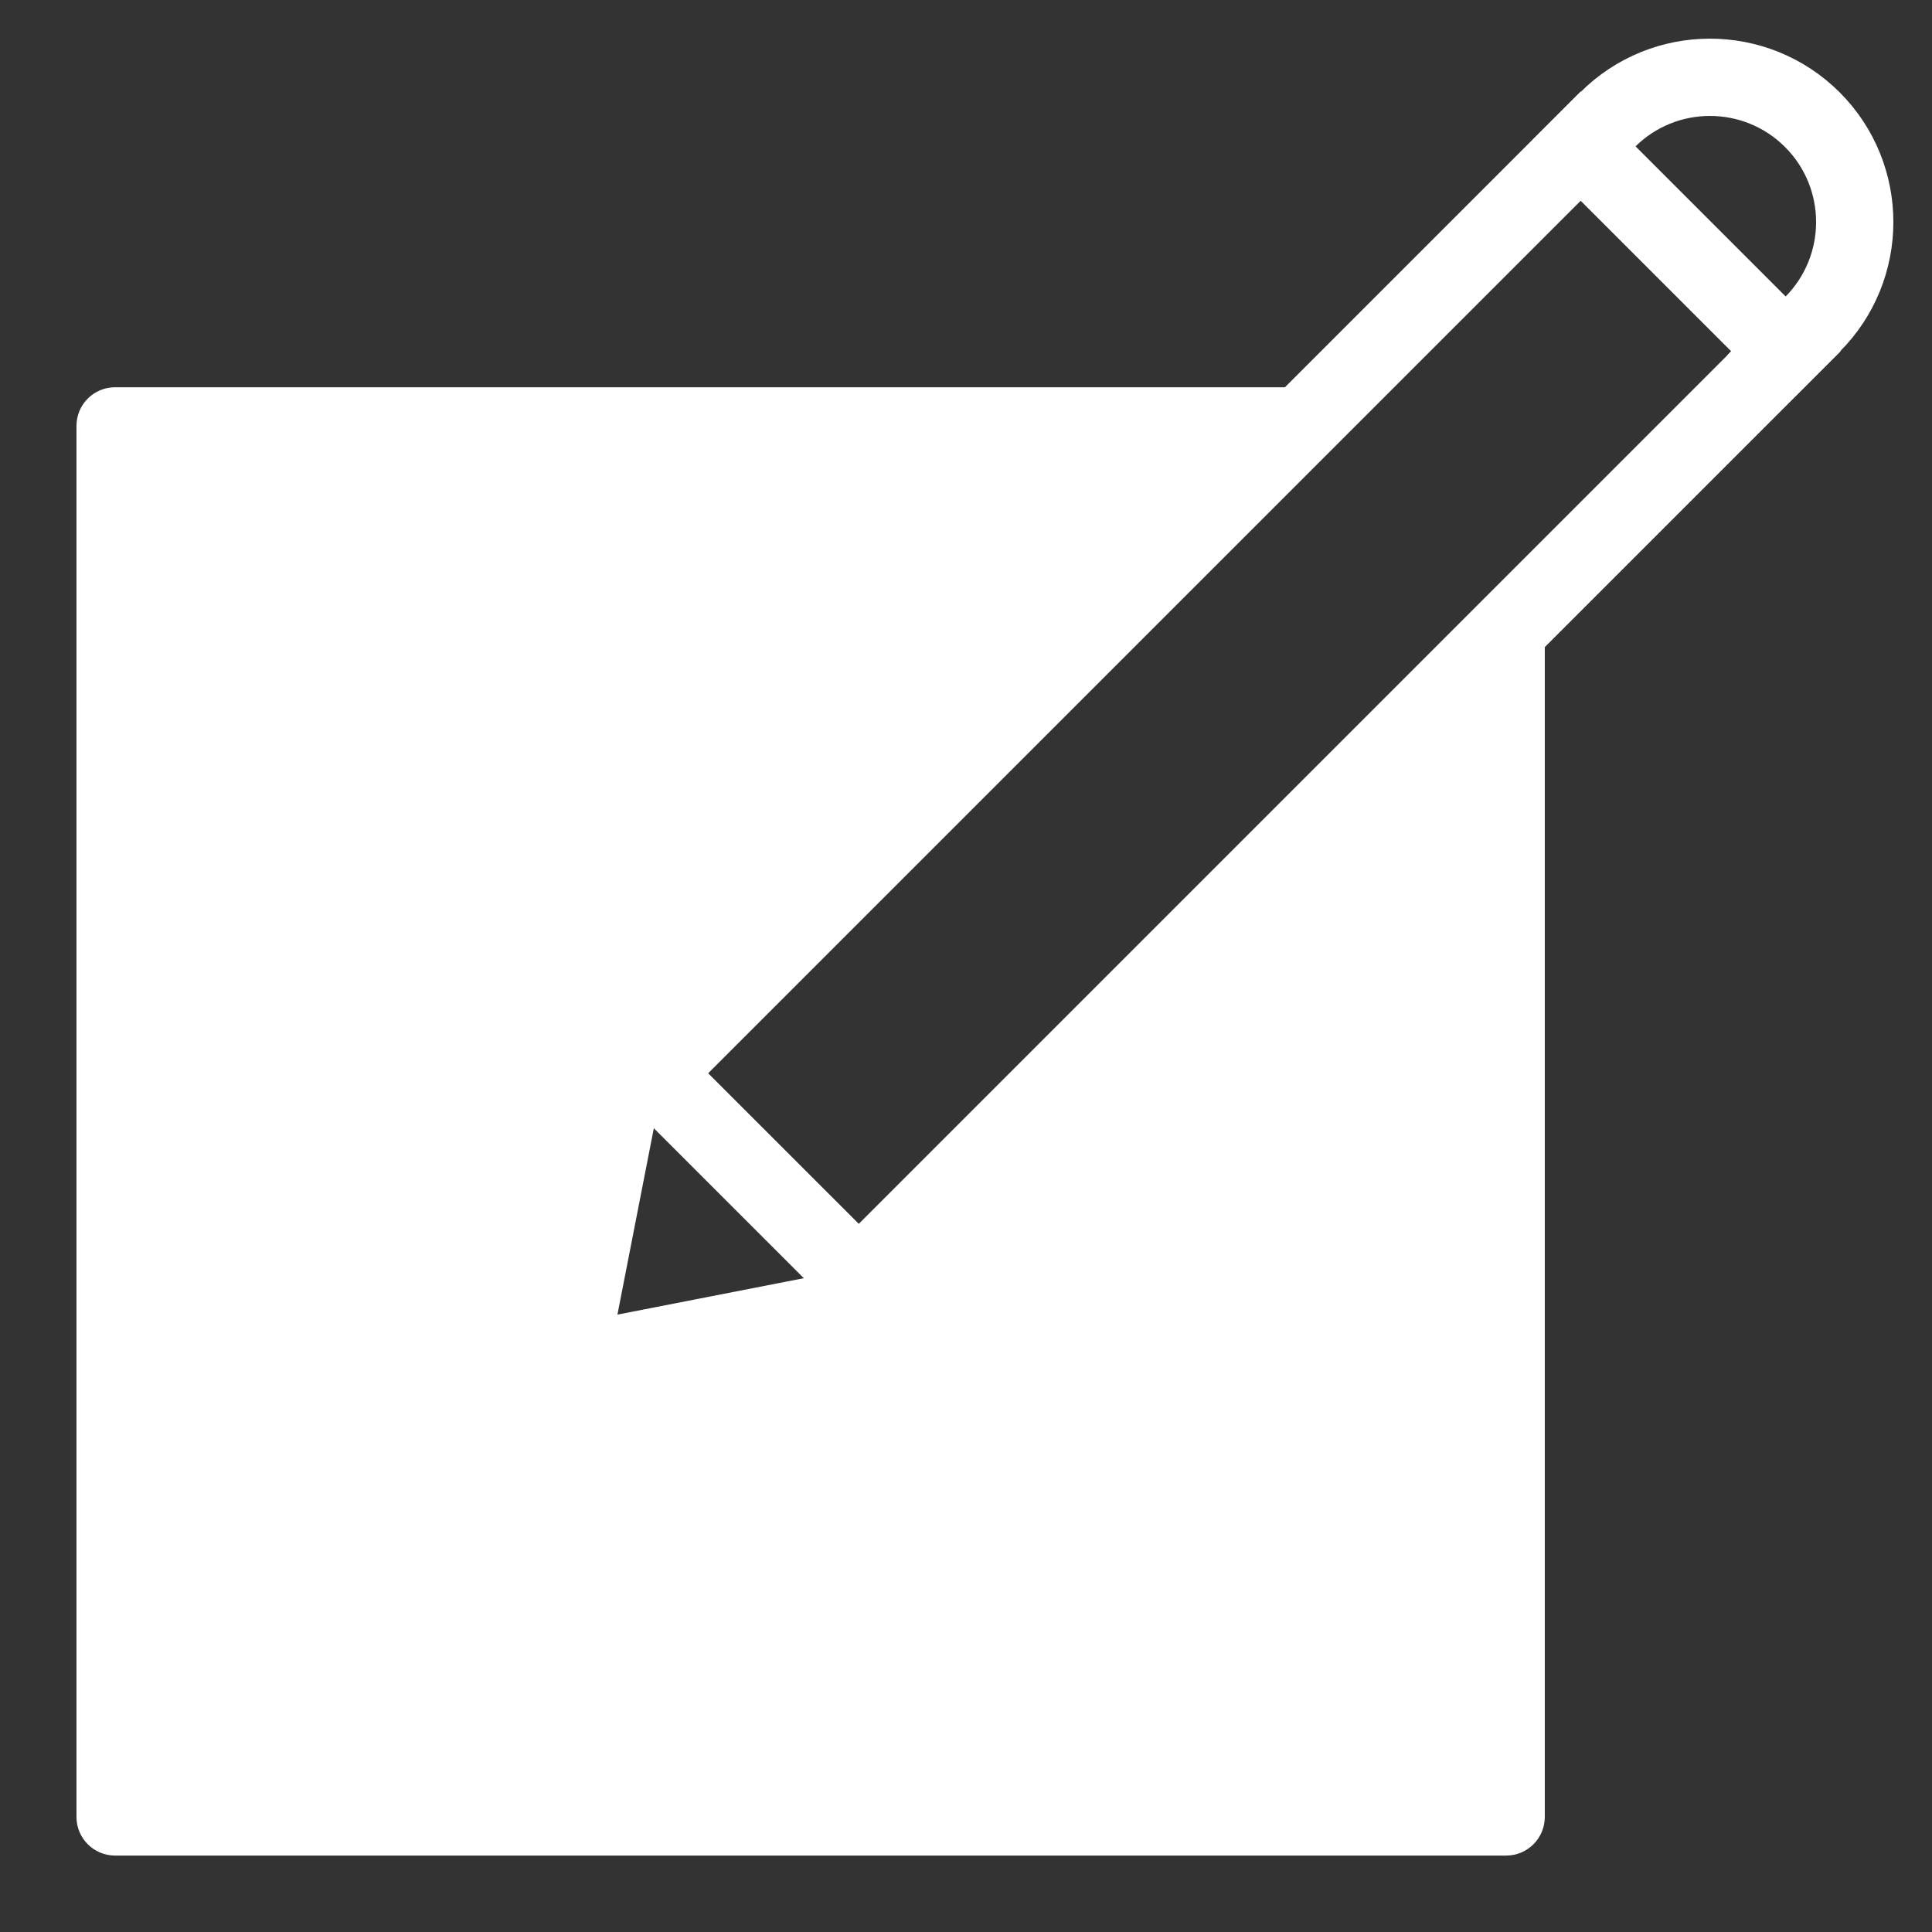 ﻿<?xml version="1.0" encoding="utf-8"?>
<svg xmlns="http://www.w3.org/2000/svg" viewBox="0 0 50 50" width="500" height="500">
  <rect x="0" y="0" width="50" height="50" fill="#333333" stroke="none"/>
  <path d="M15.979,28.92l17.025-16.898l2-2H2.979c-0.553,0-1,0.448-1,1v36c0,0.552,0.447,1,1,1h36c0.553,0,1-0.448,1-1V15.131l-2,2L21.081,34.022l-6.25,1.148L15.979,28.92z" fill="#FFFFFF" />
  <path d="M40.908,5.196l3.897,3.897L20.822,33.076l-4.843,0.946l0.946-4.844L40.908,5.196 M40.908,2.368l-1.414,1.414L15.511,27.765l-0.432,0.431l-0.117,0.599l-0.946,4.844l-0.57,2.916l2.916-0.57l4.844-0.947l0.599-0.117l0.432-0.432l23.982-23.982l1.414-1.414l-1.414-1.414l-3.897-3.897L40.908,2.368L40.908,2.368z" fill="#FFFFFF" />
  <path fill="none" stroke="#FFFFFF" stroke-width="2" d="M45.512 9.789c-.004.003 1.39-1.391 1.39-1.391 1.464-1.464 1.464-3.837.002-5.3-1.466-1.464-3.838-1.463-5.301 0 0 0-1.395 1.395-1.391 1.391M17.285 28.148L21.9 32.762" />
</svg>